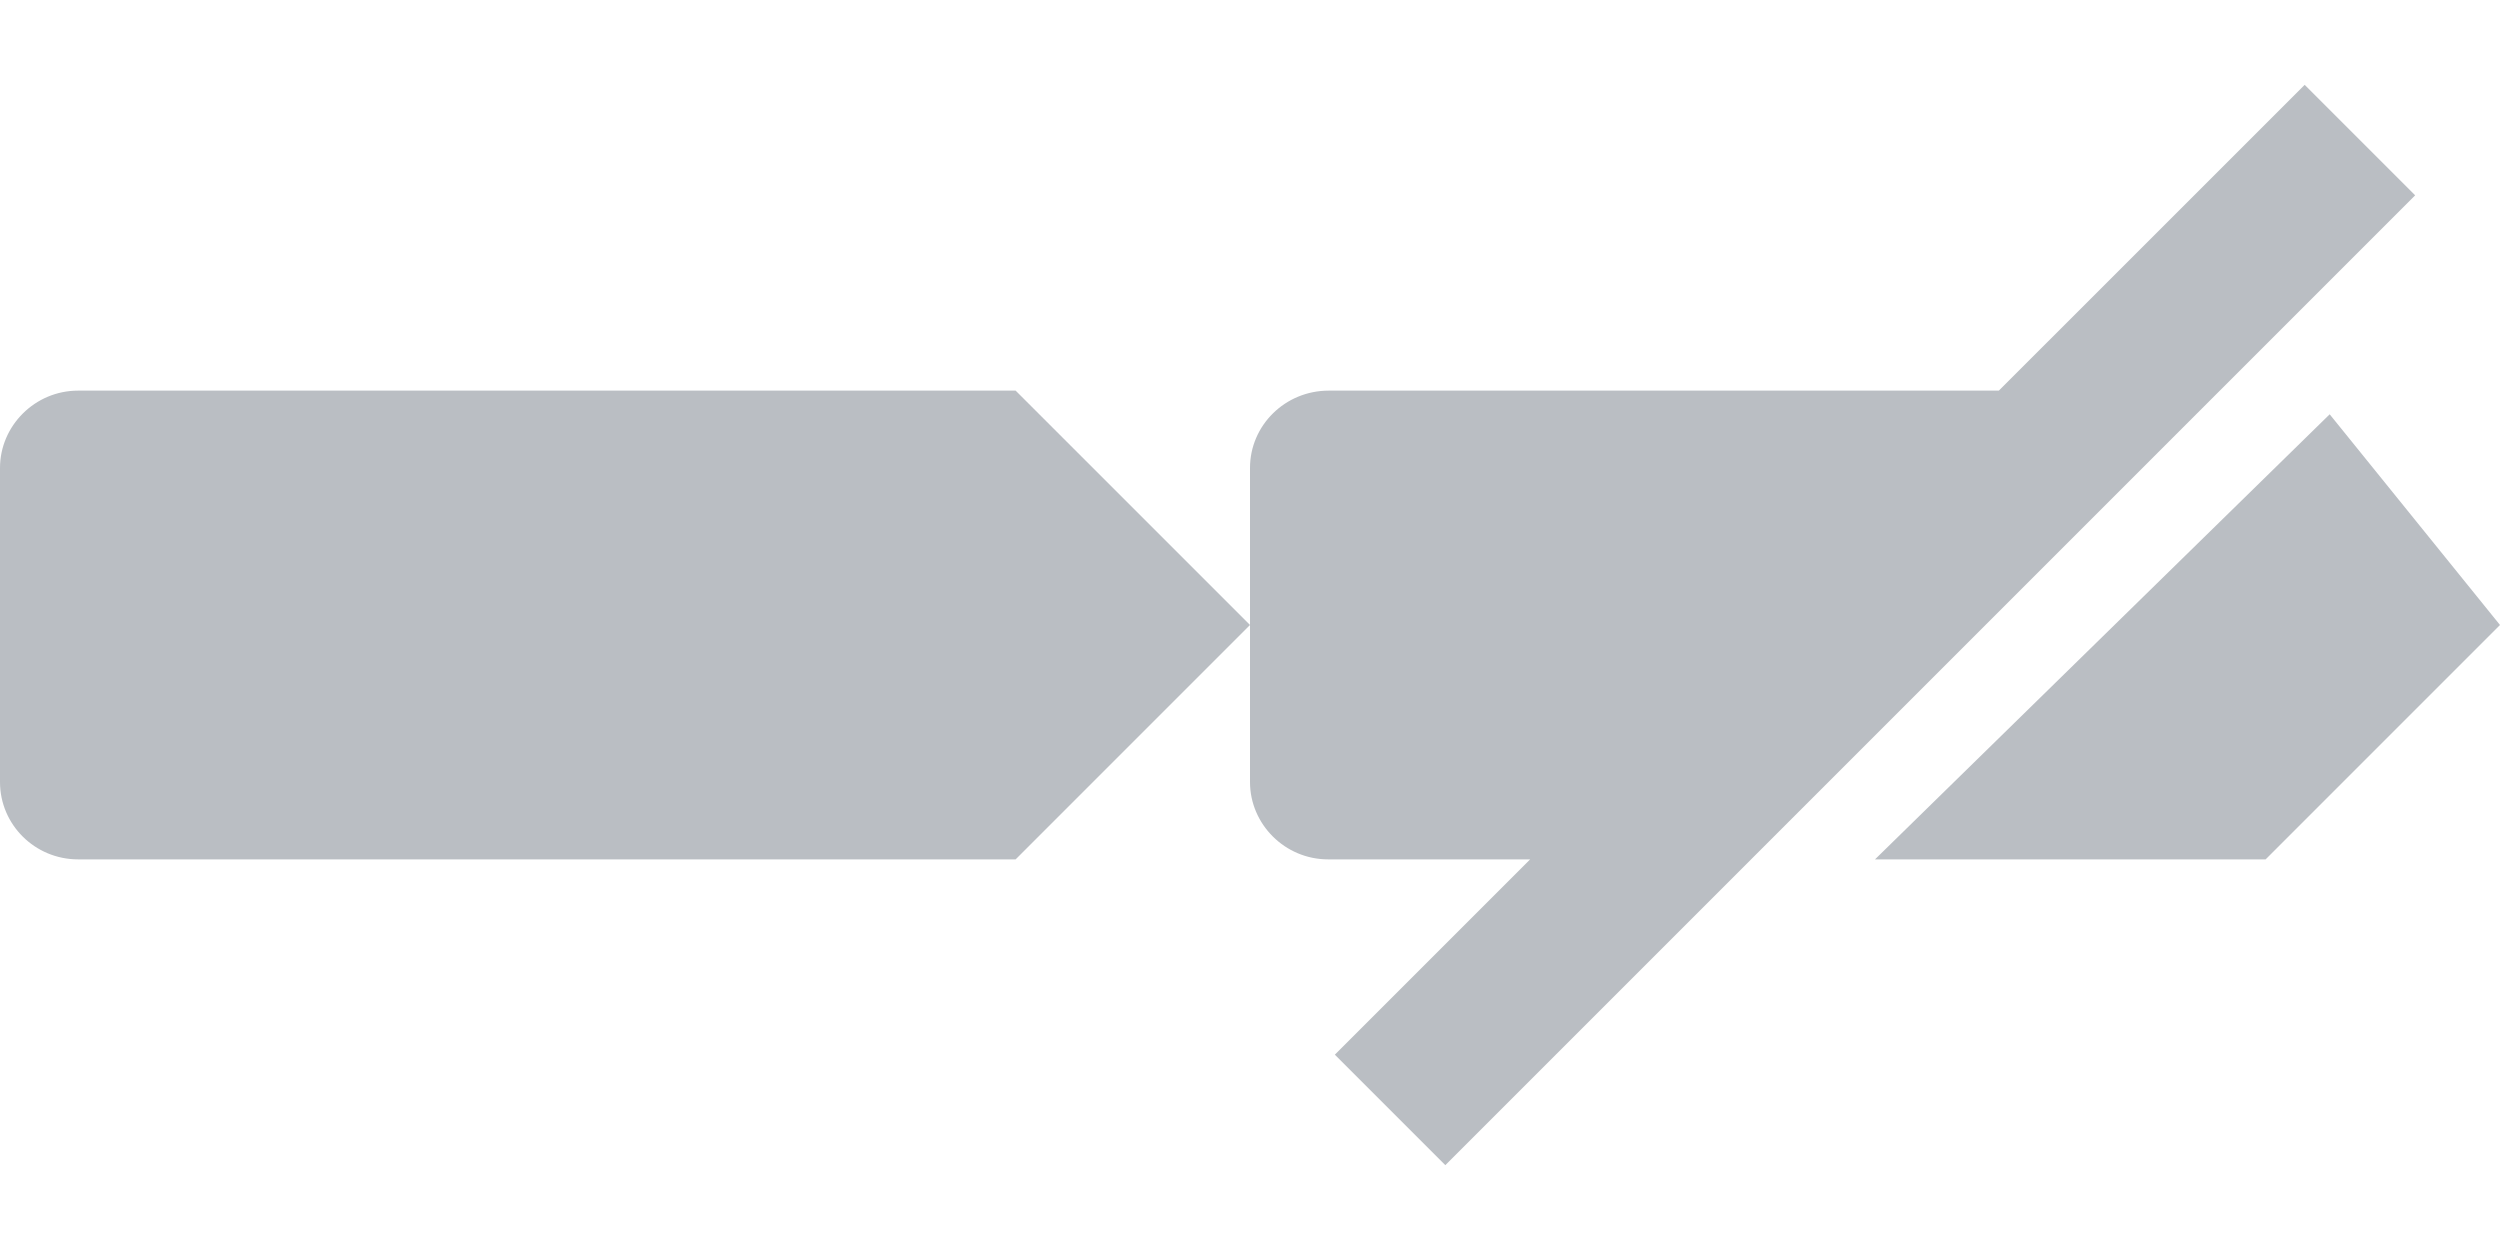 <!-- This Source Code Form is subject to the terms of the Mozilla Public
   - License, v. 2.0. If a copy of the MPL was not distributed with this
   - file, You can obtain one at http://mozilla.org/MPL/2.0/. -->
<svg xmlns="http://www.w3.org/2000/svg" width="32" height="16" fill="#babec3">
  <path d="M1 5c-.553 0-1 .45-1 .99v4.02c0 .546.447.99 1 .99h12l3-3-3-3H1zm16 6c-.553 0-1-.45-1-.99V5.99c0-.546.45-.99 1.008-.99h8.577l3.208-3.207.707-.707L30.914 2.5l-.707.707-11 11-.707.707-1.414-1.414.707-.707L19.586 11H17zm12 0l3-3-2.18-2.697L24 11h5z"/>
</svg>
